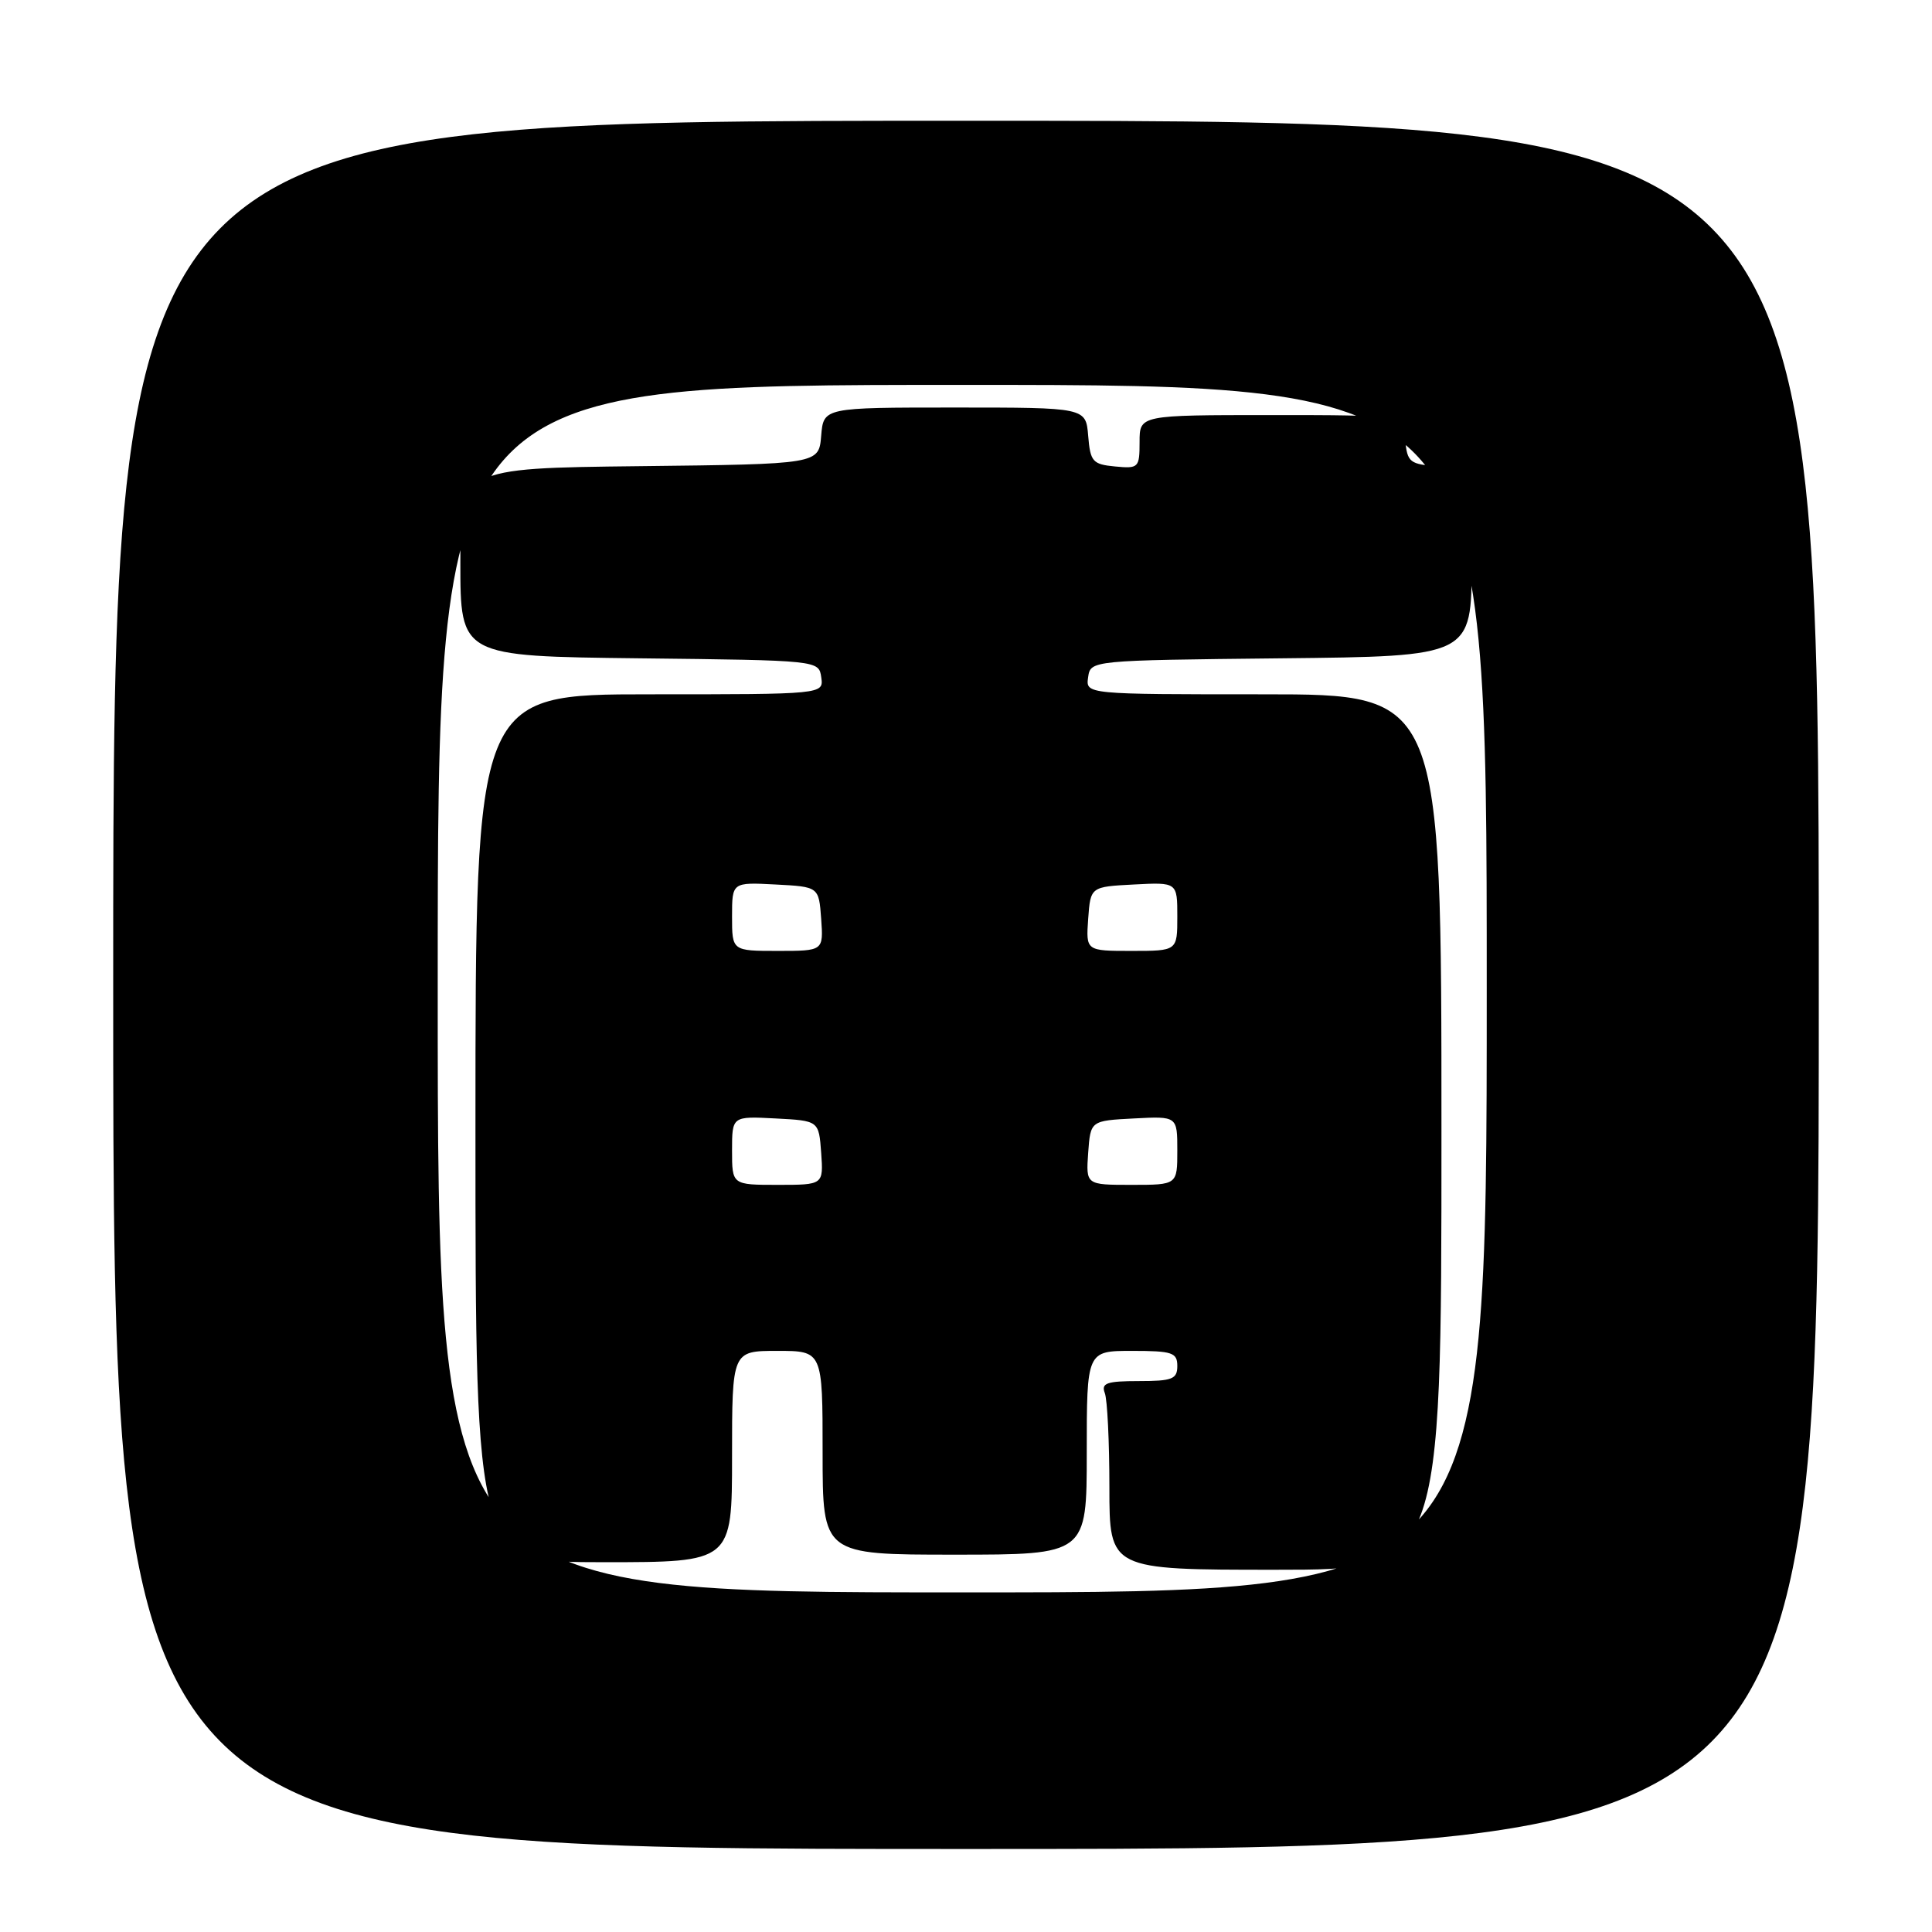 <?xml version="1.0" encoding="UTF-8" standalone="no"?>
<!DOCTYPE svg PUBLIC "-//W3C//DTD SVG 1.1//EN" "http://www.w3.org/Graphics/SVG/1.1/DTD/svg11.dtd" >
<svg xmlns="http://www.w3.org/2000/svg" xmlns:xlink="http://www.w3.org/1999/xlink" version="1.1" viewBox="0 0 256 256">
 <g >
 <path fill="currentColor"
d=" M 241.00 130.50 C 241.00 16.00 241.00 16.00 128.00 16.00 C 15.00 16.00 15.00 16.00 15.00 130.50 C 15.00 245.00 15.00 245.00 128.00 245.00 C 241.00 245.00 241.00 245.00 241.00 130.50 Z  M 58.00 131.00 C 58.00 51.00 58.00 51.00 127.50 51.00 C 197.00 51.00 197.00 51.00 197.00 131.00 C 197.00 211.00 197.00 211.00 127.50 211.00 C 58.00 211.00 58.00 211.00 58.00 131.00 Z  M 191.00 150.00 C 191.00 92.00 191.00 92.00 167.43 92.00 C 143.86 92.00 143.86 92.00 144.18 89.75 C 144.50 87.50 144.50 87.50 169.75 87.23 C 195.00 86.97 195.00 86.97 195.00 74.54 C 195.00 62.11 195.00 62.11 190.75 61.81 C 186.76 61.52 186.48 61.30 186.19 58.25 C 185.87 55.00 185.87 55.00 168.44 55.00 C 151.00 55.00 151.00 55.00 151.00 58.56 C 151.00 61.98 150.87 62.11 147.75 61.81 C 144.78 61.53 144.47 61.17 144.19 57.75 C 143.88 54.00 143.88 54.00 126.50 54.00 C 109.12 54.00 109.12 54.00 108.81 57.75 C 108.50 61.50 108.50 61.50 84.75 61.77 C 61.00 62.04 61.00 62.04 61.00 74.50 C 61.00 86.96 61.00 86.96 84.75 87.23 C 108.50 87.50 108.50 87.50 108.82 89.75 C 109.14 92.00 109.14 92.00 86.07 92.00 C 63.00 92.00 63.00 92.00 63.00 149.50 C 63.00 207.00 63.00 207.00 80.00 207.00 C 97.00 207.00 97.00 207.00 97.00 193.00 C 97.00 179.00 97.00 179.00 103.00 179.00 C 109.00 179.00 109.00 179.00 109.00 192.50 C 109.00 206.00 109.00 206.00 126.50 206.00 C 144.00 206.00 144.00 206.00 144.00 192.50 C 144.00 179.00 144.00 179.00 150.00 179.00 C 155.33 179.00 156.00 179.22 156.00 181.00 C 156.00 182.74 155.33 183.00 150.89 183.00 C 146.65 183.00 145.89 183.27 146.39 184.58 C 146.73 185.45 147.00 191.08 147.00 197.08 C 147.00 208.00 147.00 208.00 169.00 208.00 C 191.00 208.00 191.00 208.00 191.00 150.00 Z  M 97.00 152.45 C 97.00 147.90 97.00 147.90 102.75 148.20 C 108.50 148.50 108.50 148.50 108.81 152.75 C 109.11 157.00 109.11 157.00 103.06 157.00 C 97.00 157.00 97.00 157.00 97.00 152.45 Z  M 144.19 152.75 C 144.50 148.50 144.50 148.50 150.25 148.20 C 156.00 147.90 156.00 147.90 156.00 152.45 C 156.00 157.00 156.00 157.00 149.94 157.00 C 143.89 157.00 143.89 157.00 144.19 152.75 Z  M 97.00 121.45 C 97.00 116.90 97.00 116.90 102.75 117.20 C 108.50 117.50 108.50 117.50 108.81 121.75 C 109.11 126.00 109.11 126.00 103.06 126.00 C 97.00 126.00 97.00 126.00 97.00 121.45 Z  M 144.19 121.75 C 144.50 117.50 144.50 117.50 150.25 117.20 C 156.00 116.90 156.00 116.90 156.00 121.45 C 156.00 126.00 156.00 126.00 149.94 126.00 C 143.89 126.00 143.89 126.00 144.19 121.75 Z "/>
</g>
</svg>